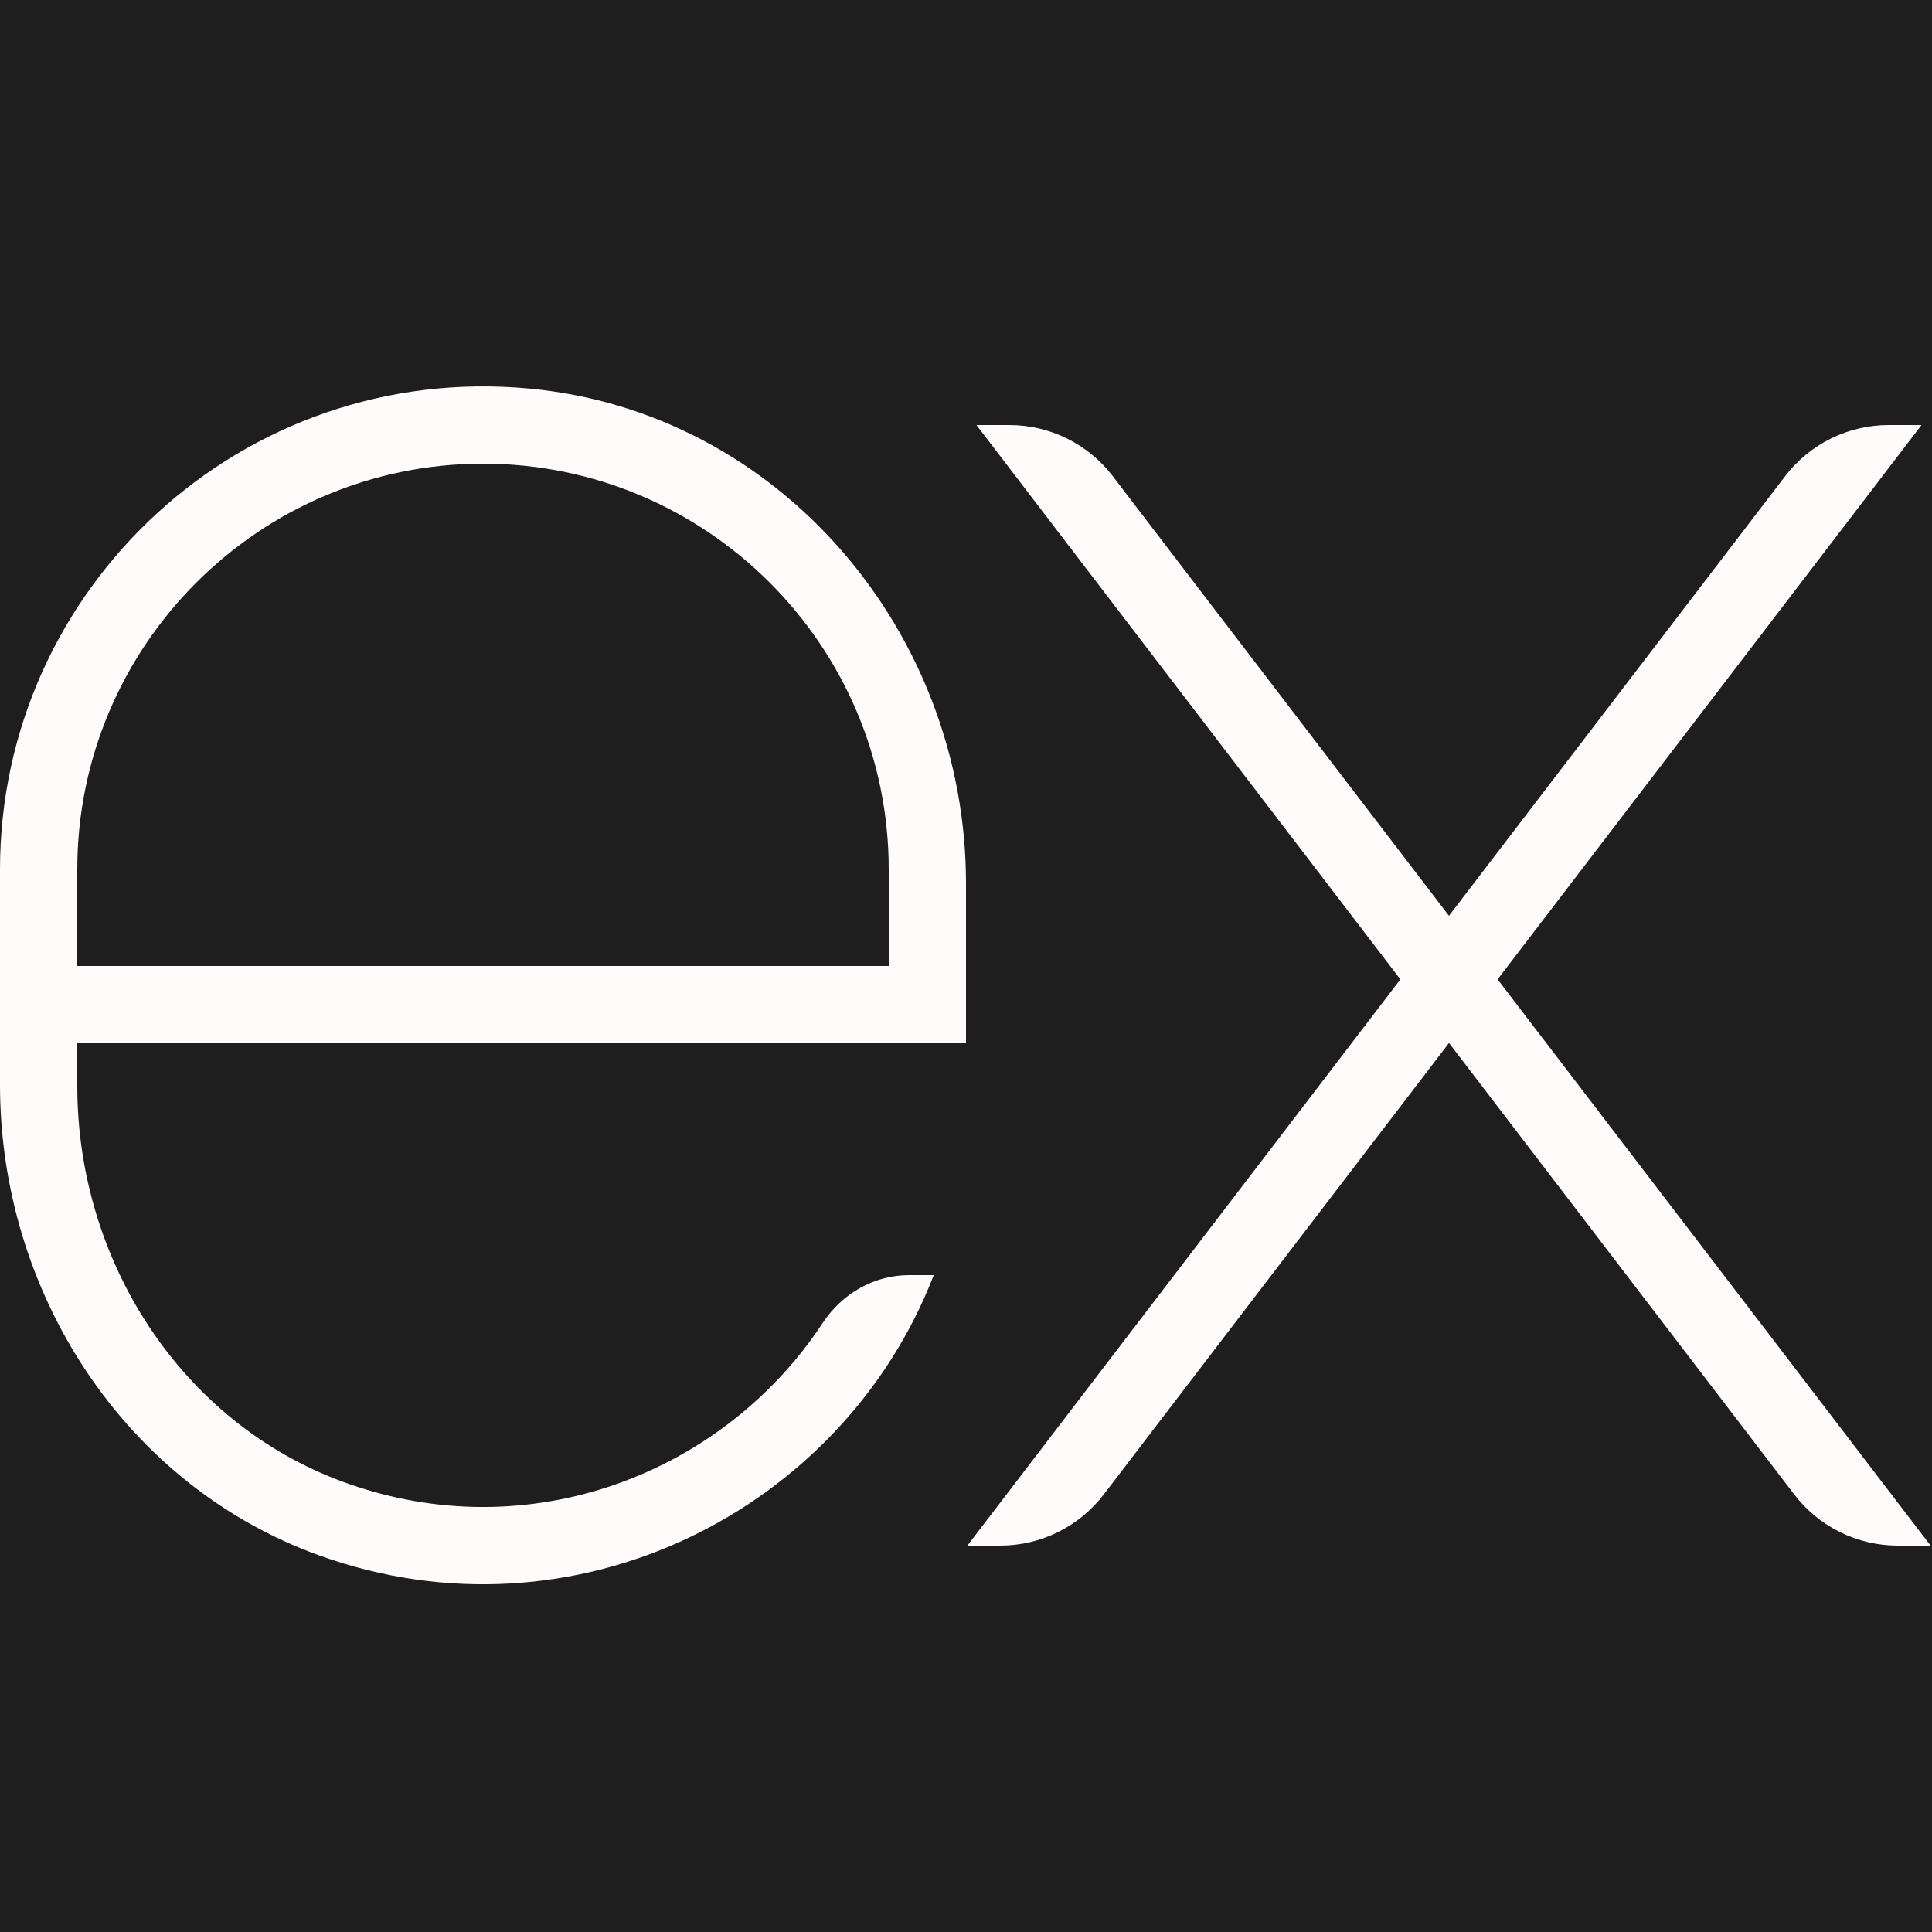 <svg width="100" height="100" viewBox="0 0 100 100" fill="none" xmlns="http://www.w3.org/2000/svg">
<rect width="100" height="100" fill="#1E1E1E"/>
<path d="M99.458 22H97.758C95.656 22 93.676 22.98 92.398 24.648L74.998 47.402L57.598 24.648C56.324 22.98 54.342 22 52.242 22H50.542L72.484 50.692L50.072 80H51.772C53.874 80 55.854 79.02 57.13 77.352L75 53.984L92.87 77.352C94.146 79.02 96.126 80 98.228 80H99.928L77.516 50.692L99.458 22ZM42.578 68.484C37.47 76.246 27.414 80.224 17.8 76.716C9.342 73.63 4 65.222 4 56.218V54H28H50V45.732C50 32.722 40.364 21.332 27.41 20.114C12.546 18.716 0 30.42 0 45V56.146C0 66.888 6.43 76.874 16.538 80.512C29.744 85.264 43.634 78.172 48.33 66H47.054C45.232 66 43.578 66.962 42.578 68.484ZM4 45C4 33.42 13.42 24 25 24C36.58 24 46 33.42 46 45V50H4V45Z" fill="#FFFBFB"/>
</svg>
